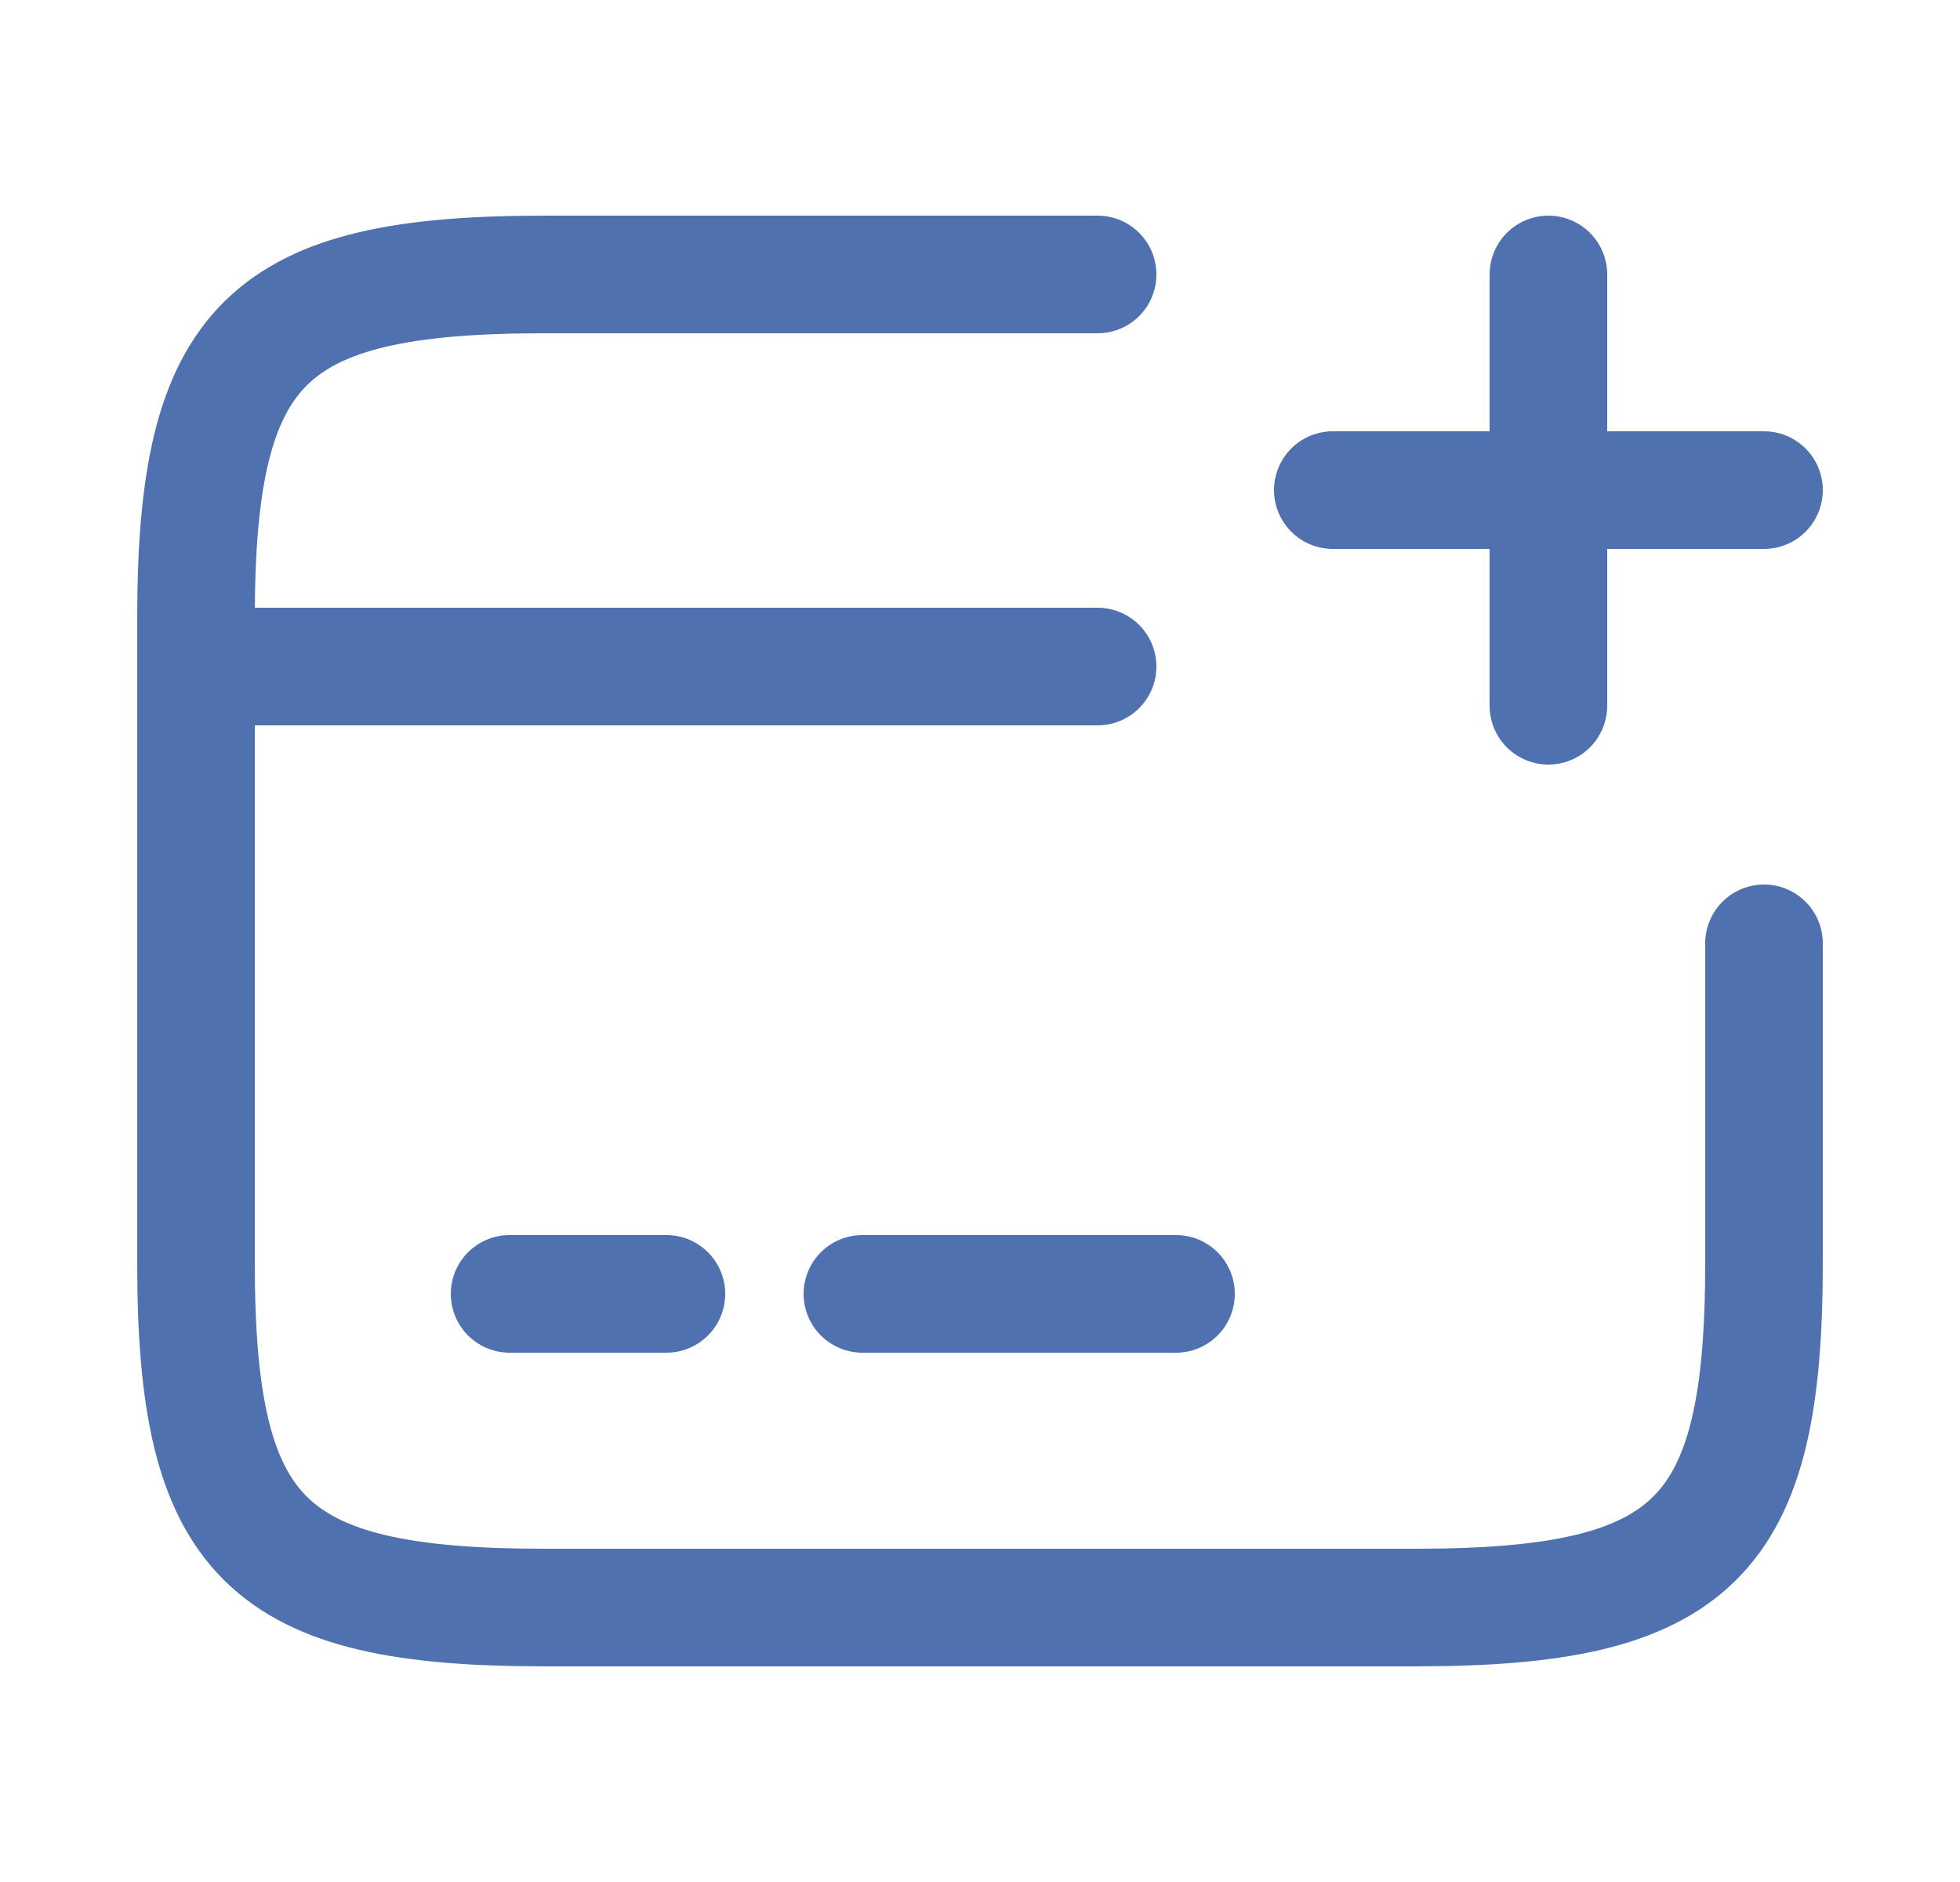 <svg width="25" height="24" viewBox="0 0 25 24" fill="none" xmlns="http://www.w3.org/2000/svg">
<g id="Iconsax/Linear/cardadd">
<path id="Vector" d="M2.5 8.5H14M6.5 16.5H8.5M11 16.5H15" stroke="#4F71AF" stroke-width="1.5" stroke-miterlimit="10" stroke-linecap="round" stroke-linejoin="round"/>
<path id="Vector_2" d="M22.5 12.03V16.11C22.5 19.62 21.61 20.5 18.06 20.5H6.94C3.39 20.5 2.5 19.62 2.5 16.11V7.89C2.5 4.38 3.39 3.5 6.94 3.5H14" stroke="#4F71AF" stroke-width="1.5" stroke-linecap="round" stroke-linejoin="round"/>
<path id="Vector_3" d="M17 6.25H22.5M19.75 9V3.5" stroke="#4F71AF" stroke-width="1.5" stroke-linecap="round"/>
</g>
</svg>

